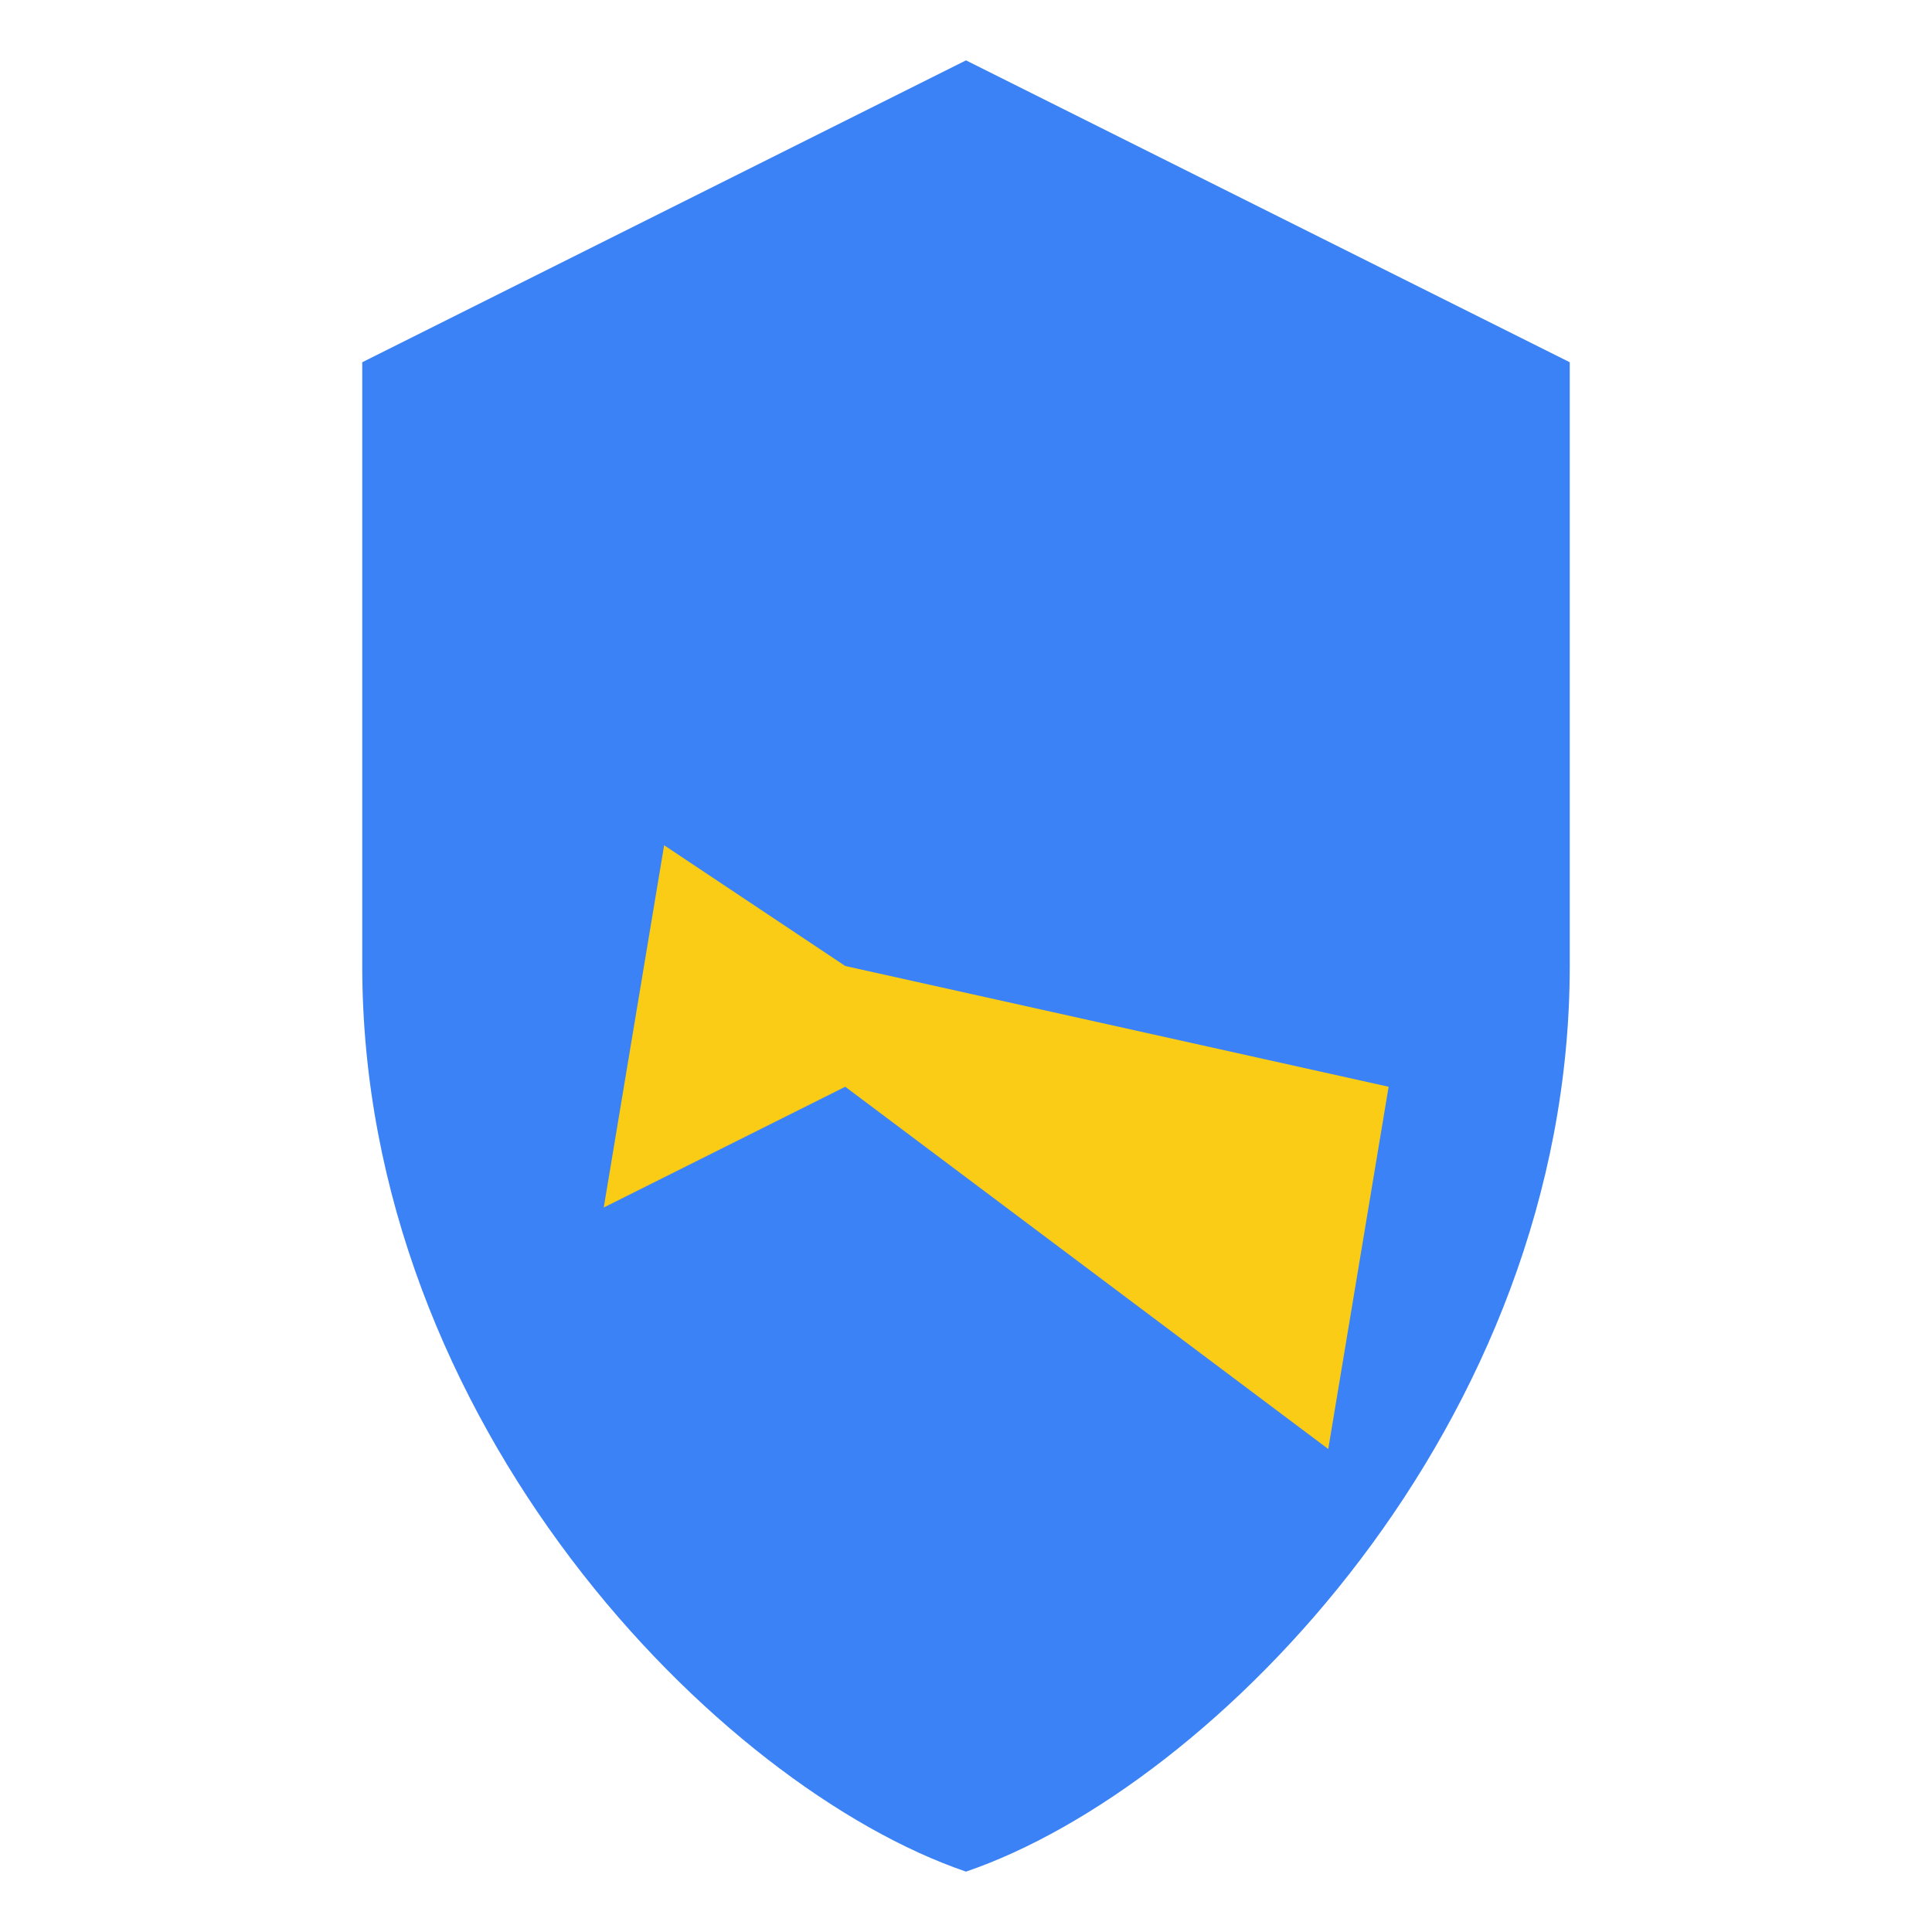 <!-- public/logo.svg -->
<svg
  width="64"
  height="64"
  viewBox="0 0 64 64"
  xmlns="http://www.w3.org/2000/svg"
>
  <path
    d="M32 2L12 12V32C12 47.2 23.8 59.2 32 62C40.2 59.2 52 47.2 52 32V12L32 2Z"
    fill="#3B82F6"
  />
  <path
    d="M28 32L22 28L20 40L28 36L44 48L46 36L28 32Z"
    fill="#FACC15"
  />
</svg>
